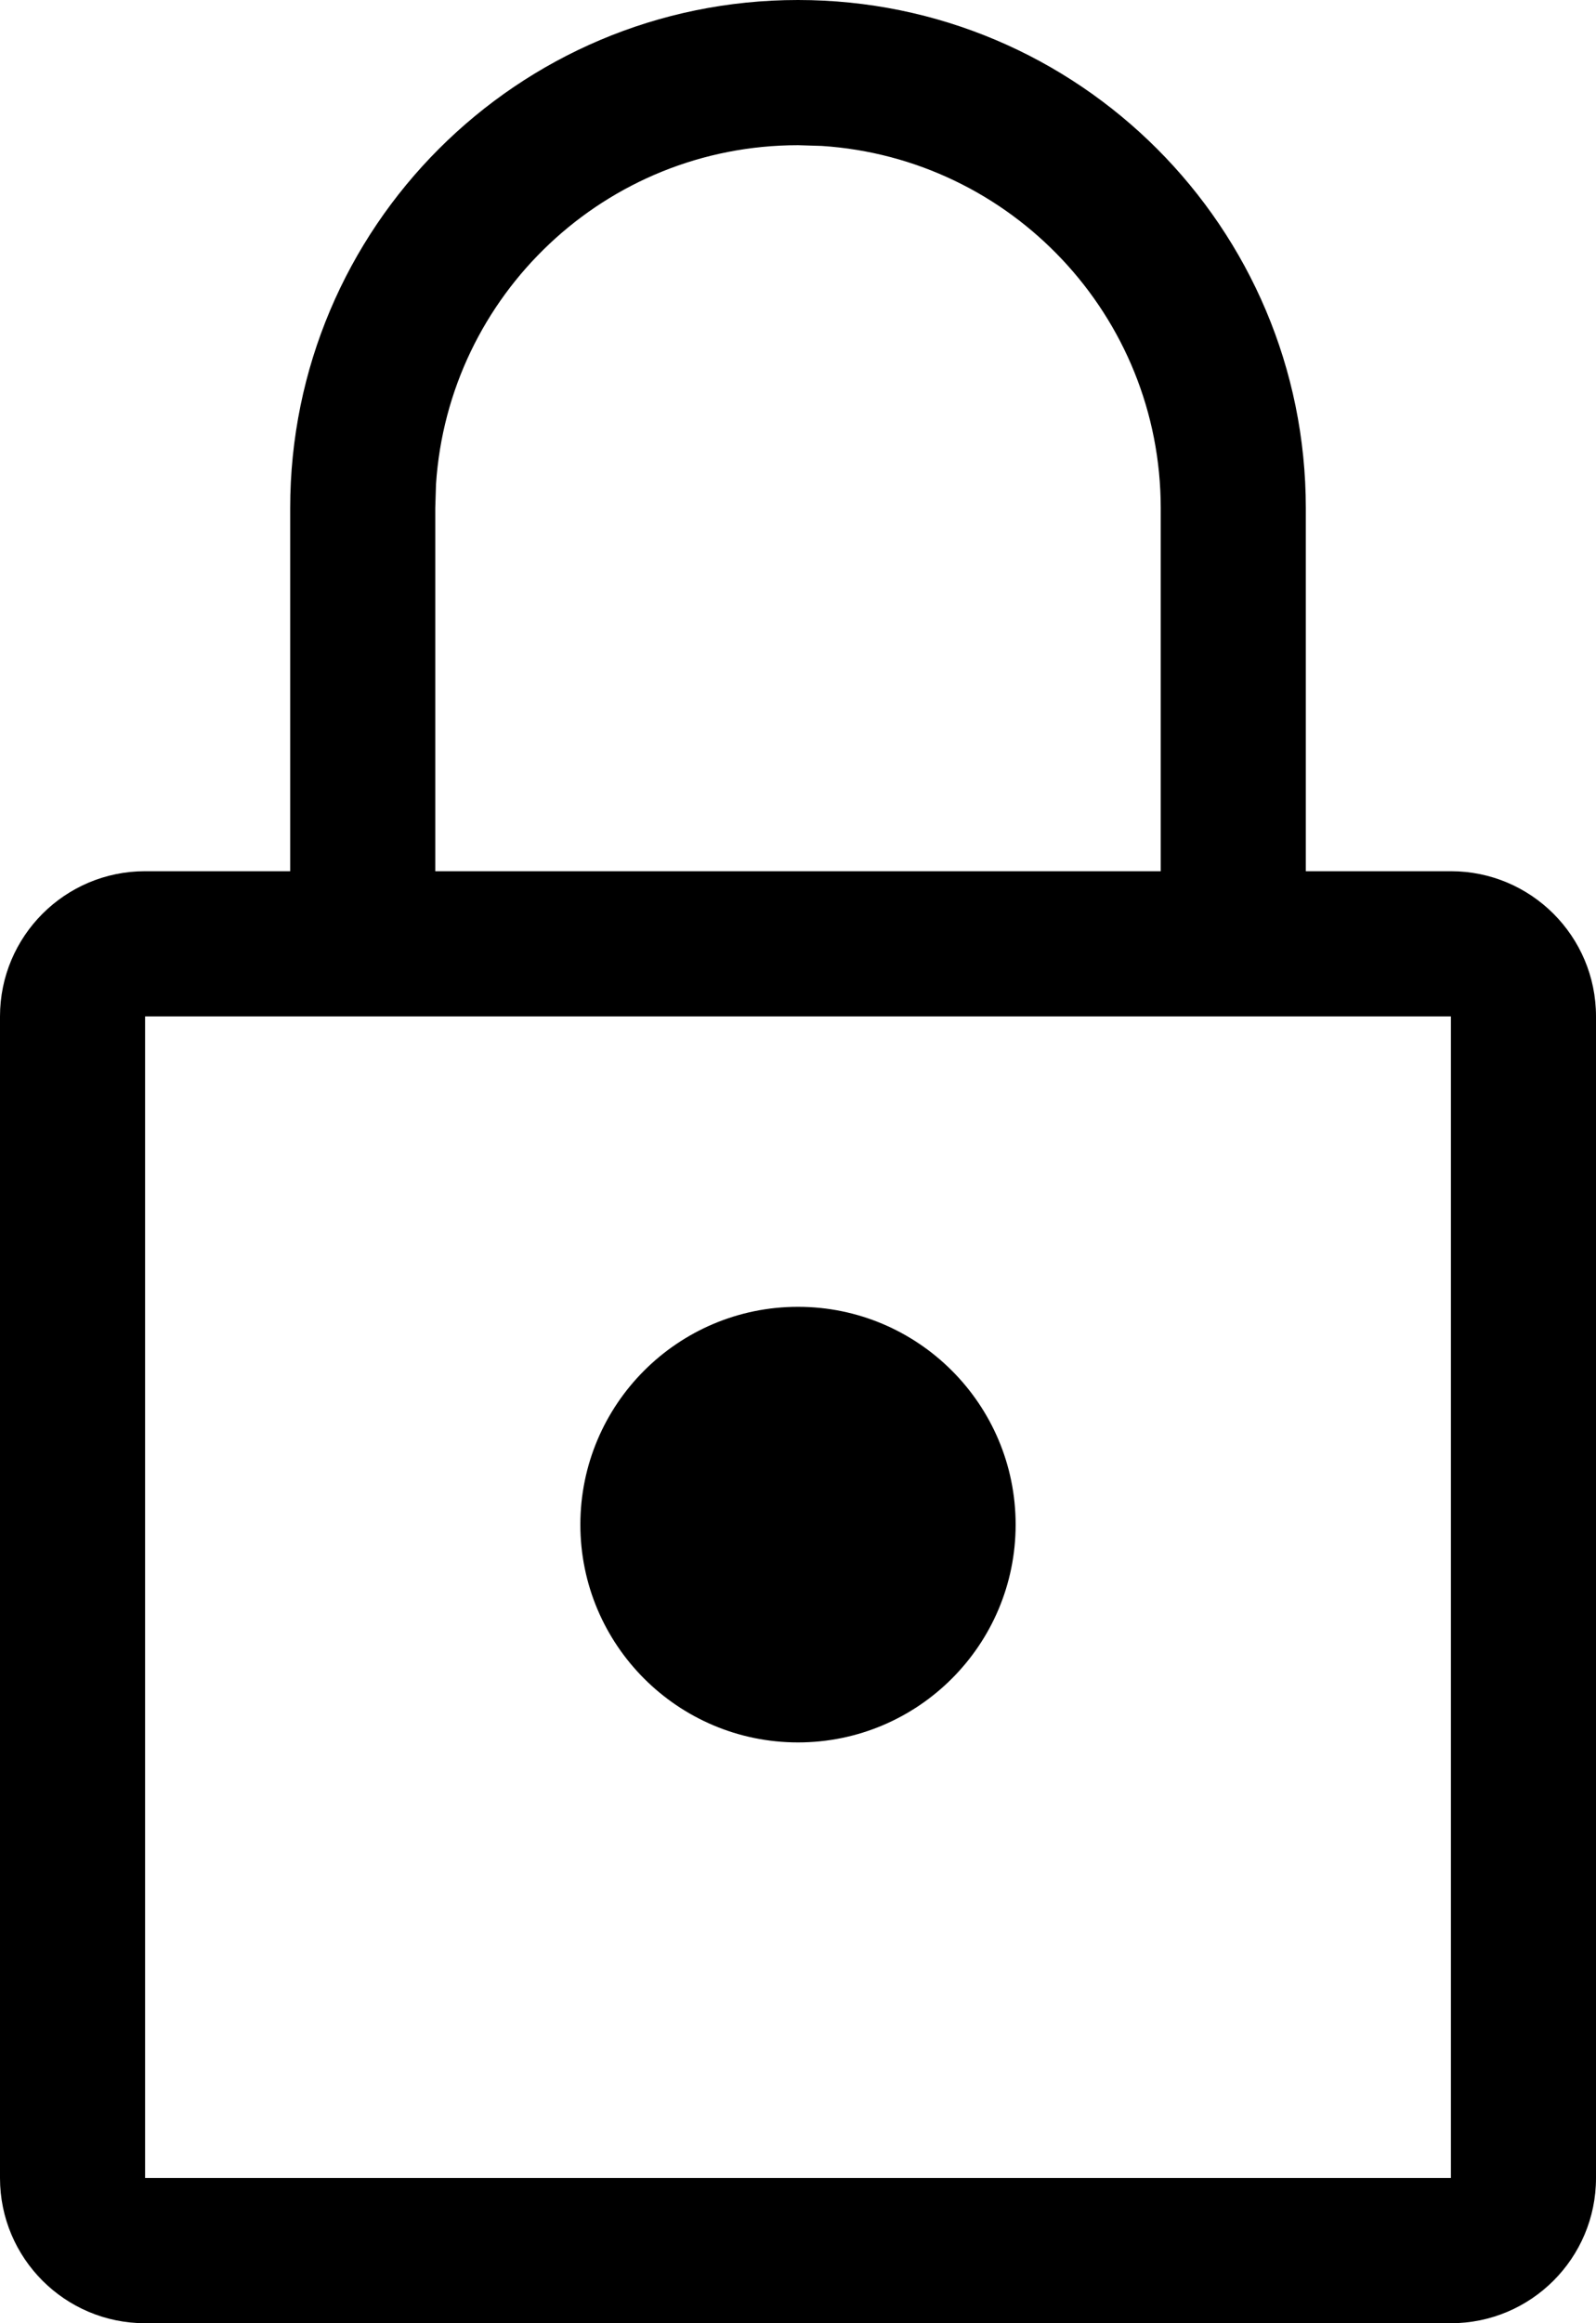 <?xml version="1.0" encoding="UTF-8"?>
<svg width="11px" height="16px" viewBox="0 0 11 16" version="1.1" xmlns="http://www.w3.org/2000/svg" xmlns:xlink="http://www.w3.org/1999/xlink">
    <!-- Generator: Sketch 63.1 (92452) - https://sketch.com -->
    <title>lock-16</title>
    <desc>Created with Sketch.</desc>
    <g id="Icons" stroke="none" stroke-width="1" fill="none" fill-rule="evenodd">
        <g transform="translate(-366, -727)" fill="#000000" fill-rule="nonzero" id="16*16">
            <g transform="translate(40, 343)">
                <g id="lock-16" transform="translate(324, 384)">
                    <path d="M7.5,0 C9.433,0 11,1.567 11,3.5 L11,6 L12,6 C12.552,6 13,6.448 13,7 L13,15 C13,15.552 12.552,16 12,16 L3,16 C2.448,16 2,15.552 2,15 L2,7 C2,6.448 2.448,6 3,6 L4,6 L4,3.5 C4,1.567 5.567,0 7.5,0 Z M12,7 L3,7 L3,15 L12,15 L12,7 Z M7.5,9 C8.328,9 9,9.672 9,10.5 C9,11.328 8.328,12 7.5,12 C6.672,12 6,11.328 6,10.5 C6,9.672 6.672,9 7.5,9 Z M7.5,1 C6.175,1 5.09,2.032 5.005,3.336 L5,3.5 L5,6 L10,6 L10,3.5 C10,2.175 8.968,1.09 7.664,1.005 L7.5,1 Z" id="Combined-Shape"></path>
                </g>
            </g>
        </g>
    </g>
</svg>